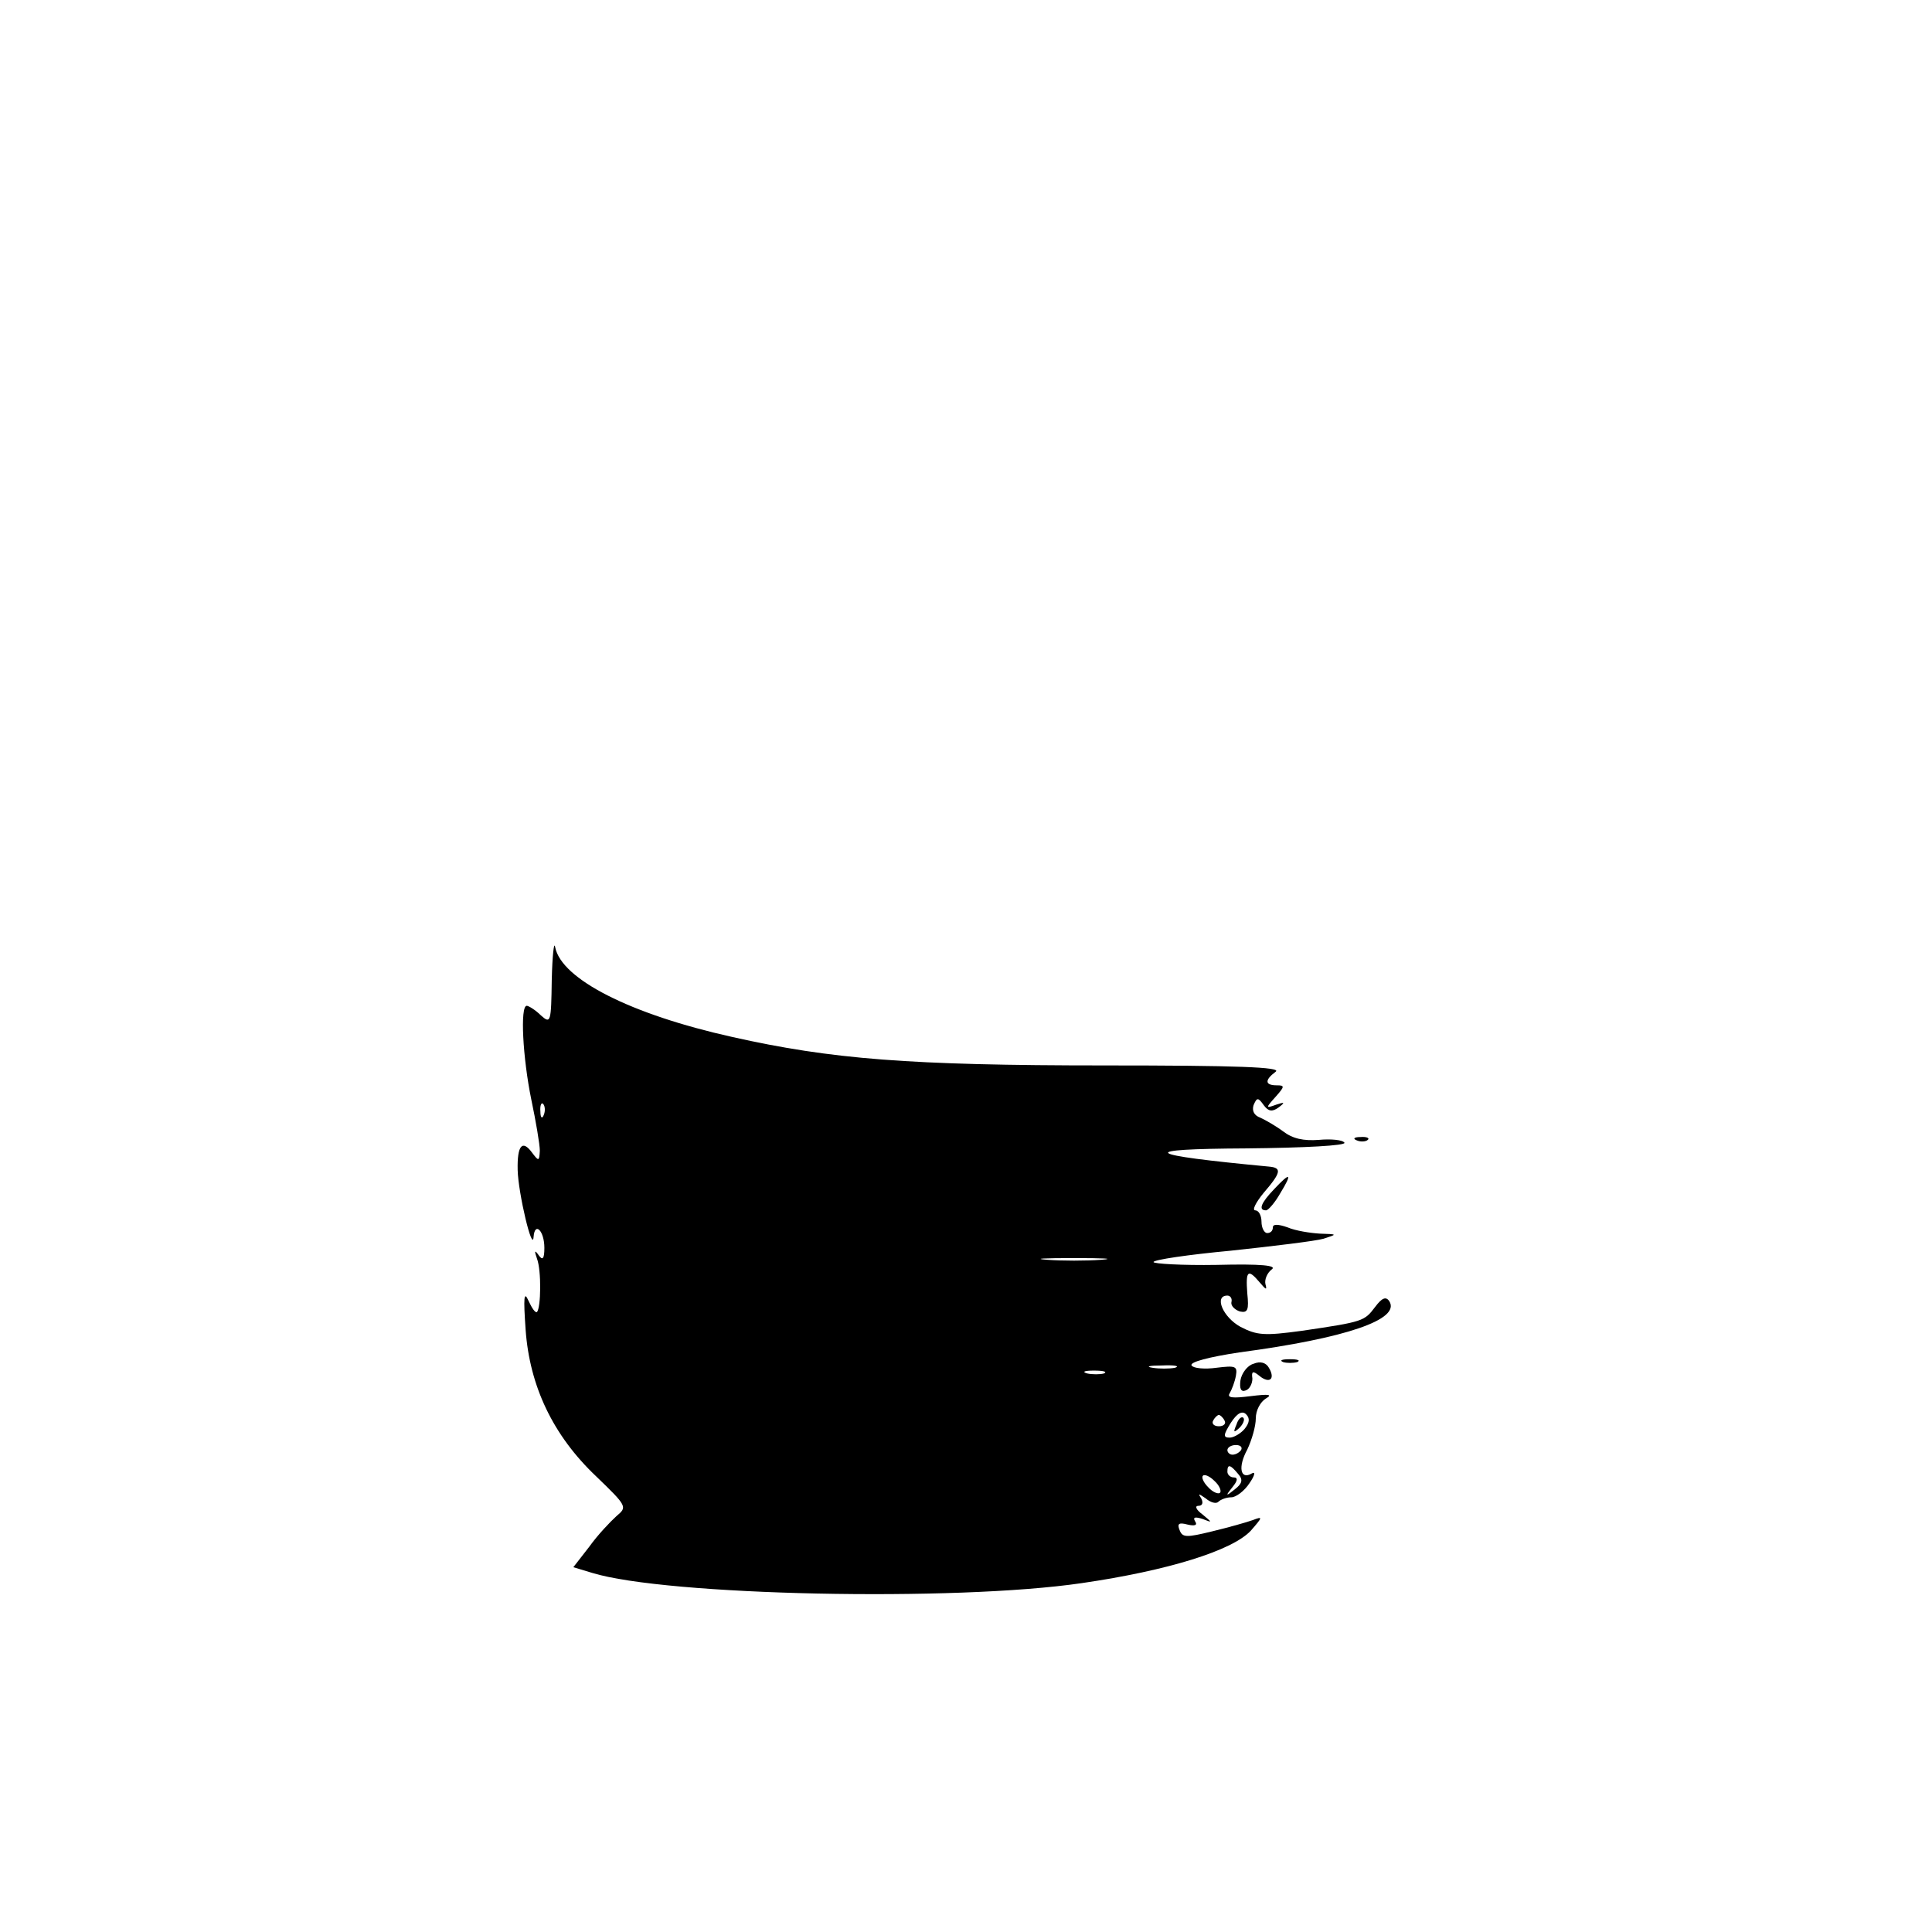 <?xml version="1.0" standalone="no"?>
<!DOCTYPE svg PUBLIC "-//W3C//DTD SVG 20010904//EN"
 "http://www.w3.org/TR/2001/REC-SVG-20010904/DTD/svg10.dtd">
<svg version="1.0" xmlns="http://www.w3.org/2000/svg"
 width="340pt" height="340pt" viewBox="0 0 340 340"
 preserveAspectRatio="xMidYMid meet">

<g transform="translate(0,340) scale(0.1,-0.1)"
fill="#000000" stroke="none">
<path d="M971 1676 c-1 -76 -2 -78 -19 -63 -10 10 -22 17 -25 17 -12 0 -7 -92
8 -165 8 -38 15 -79 15 -90 -1 -19 -2 -19 -14 -3 -17 23 -26 12 -25 -31 1 -41
26 -146 28 -118 2 28 19 11 19 -19 0 -19 -3 -23 -10 -13 -7 10 -8 8 -3 -6 8
-21 7 -86 0 -94 -3 -2 -9 7 -15 20 -8 18 -9 6 -5 -51 7 -99 48 -186 124 -258
55 -53 55 -54 36 -70 -11 -10 -33 -33 -48 -54 l-28 -36 33 -10 c130 -40 638
-51 862 -18 151 22 264 57 297 92 21 24 22 26 4 19 -11 -4 -43 -13 -72 -20
-45 -11 -52 -11 -57 2 -5 12 -1 14 14 10 13 -3 18 -1 13 6 -4 7 0 8 13 4 18
-7 18 -7 0 8 -11 8 -14 15 -7 15 7 0 9 5 5 13 -6 9 -5 9 8 0 8 -7 18 -10 22
-6 4 4 14 8 23 8 8 0 23 11 32 25 9 13 11 21 4 17 -20 -12 -25 11 -8 42 8 17
15 41 15 55 0 14 8 29 18 35 12 7 5 8 -27 4 -32 -4 -42 -3 -37 5 4 7 9 20 11
31 3 17 -1 18 -34 14 -21 -3 -41 -1 -44 4 -4 6 31 15 84 23 188 25 284 58 264
90 -6 9 -13 6 -25 -10 -19 -25 -20 -26 -129 -42 -66 -9 -79 -8 -108 7 -31 17
-47 55 -23 55 5 0 9 -5 7 -12 -1 -6 6 -13 15 -16 14 -3 16 3 13 32 -3 40 1 44
22 19 11 -13 13 -14 10 -3 -2 8 3 20 11 26 10 7 -18 10 -97 8 -61 -1 -111 2
-111 5 0 4 61 13 136 20 75 8 149 17 163 21 25 8 25 8 -6 9 -17 1 -43 5 -57
11 -17 6 -26 6 -26 0 0 -6 -4 -10 -10 -10 -5 0 -10 9 -10 20 0 11 -5 20 -11
20 -6 0 1 14 15 31 31 36 32 44 9 46 -223 21 -235 31 -40 32 104 1 176 5 173
10 -3 5 -24 7 -45 5 -27 -2 -46 2 -63 15 -12 9 -31 20 -40 24 -11 4 -15 12
-12 22 6 14 8 14 18 0 8 -11 15 -12 26 -4 12 9 11 10 -4 5 -19 -7 -19 -6 -1
14 16 18 16 20 2 20 -21 0 -22 9 -2 24 11 8 -67 11 -302 11 -343 0 -480 11
-654 50 -180 40 -301 102 -312 158 -2 12 -5 -14 -6 -57z m-14 -238 c-3 -8 -6
-5 -6 6 -1 11 2 17 5 13 3 -3 4 -12 1 -19z m981 -255 c-27 -2 -69 -2 -95 0
-27 2 -5 3 47 3 52 0 74 -1 48 -3z m130 -190 c-10 -2 -28 -2 -40 0 -13 2 -5 4
17 4 22 1 32 -1 23 -4z m-125 -10 c-7 -2 -21 -2 -30 0 -10 3 -4 5 12 5 17 0
24 -2 18 -5z m247 -98 c-7 -8 -19 -15 -26 -15 -12 0 -11 5 2 26 11 17 20 22
27 15 7 -7 6 -15 -3 -26z m-35 15 c3 -5 -1 -10 -10 -10 -9 0 -13 5 -10 10 3 6
8 10 10 10 2 0 7 -4 10 -10z m29 -52 c-3 -4 -9 -8 -15 -8 -5 0 -9 4 -9 8 0 5
7 9 15 9 8 0 12 -4 9 -9z m-5 -42 c9 -10 7 -17 -6 -27 -16 -13 -17 -12 -4 4 9
11 10 17 2 17 -6 0 -11 5 -11 10 0 14 5 13 19 -4z m-32 -33 c-3 -3 -13 1 -21
10 -8 8 -12 17 -9 20 3 3 12 -1 20 -9 9 -8 13 -18 10 -21z"/>
<path d="M2176 893 c-6 -14 -5 -15 5 -6 7 7 10 15 7 18 -3 3 -9 -2 -12 -12z"/>
<path d="M2388 1393 c7 -3 16 -2 19 1 4 3 -2 6 -13 5 -11 0 -14 -3 -6 -6z"/>
<path d="M2242 1307 c-23 -24 -28 -37 -14 -37 4 0 16 14 25 30 22 36 18 38
-11 7z"/>
<path d="M2206 1000 c-11 -3 -21 -17 -23 -29 -2 -15 1 -21 9 -18 7 2 12 12 12
21 -2 13 1 14 12 5 18 -15 29 -6 17 14 -5 9 -15 12 -27 7z"/>
<path d="M2258 1003 c6 -2 18 -2 25 0 6 3 1 5 -13 5 -14 0 -19 -2 -12 -5z"/>
</g>
</svg>
